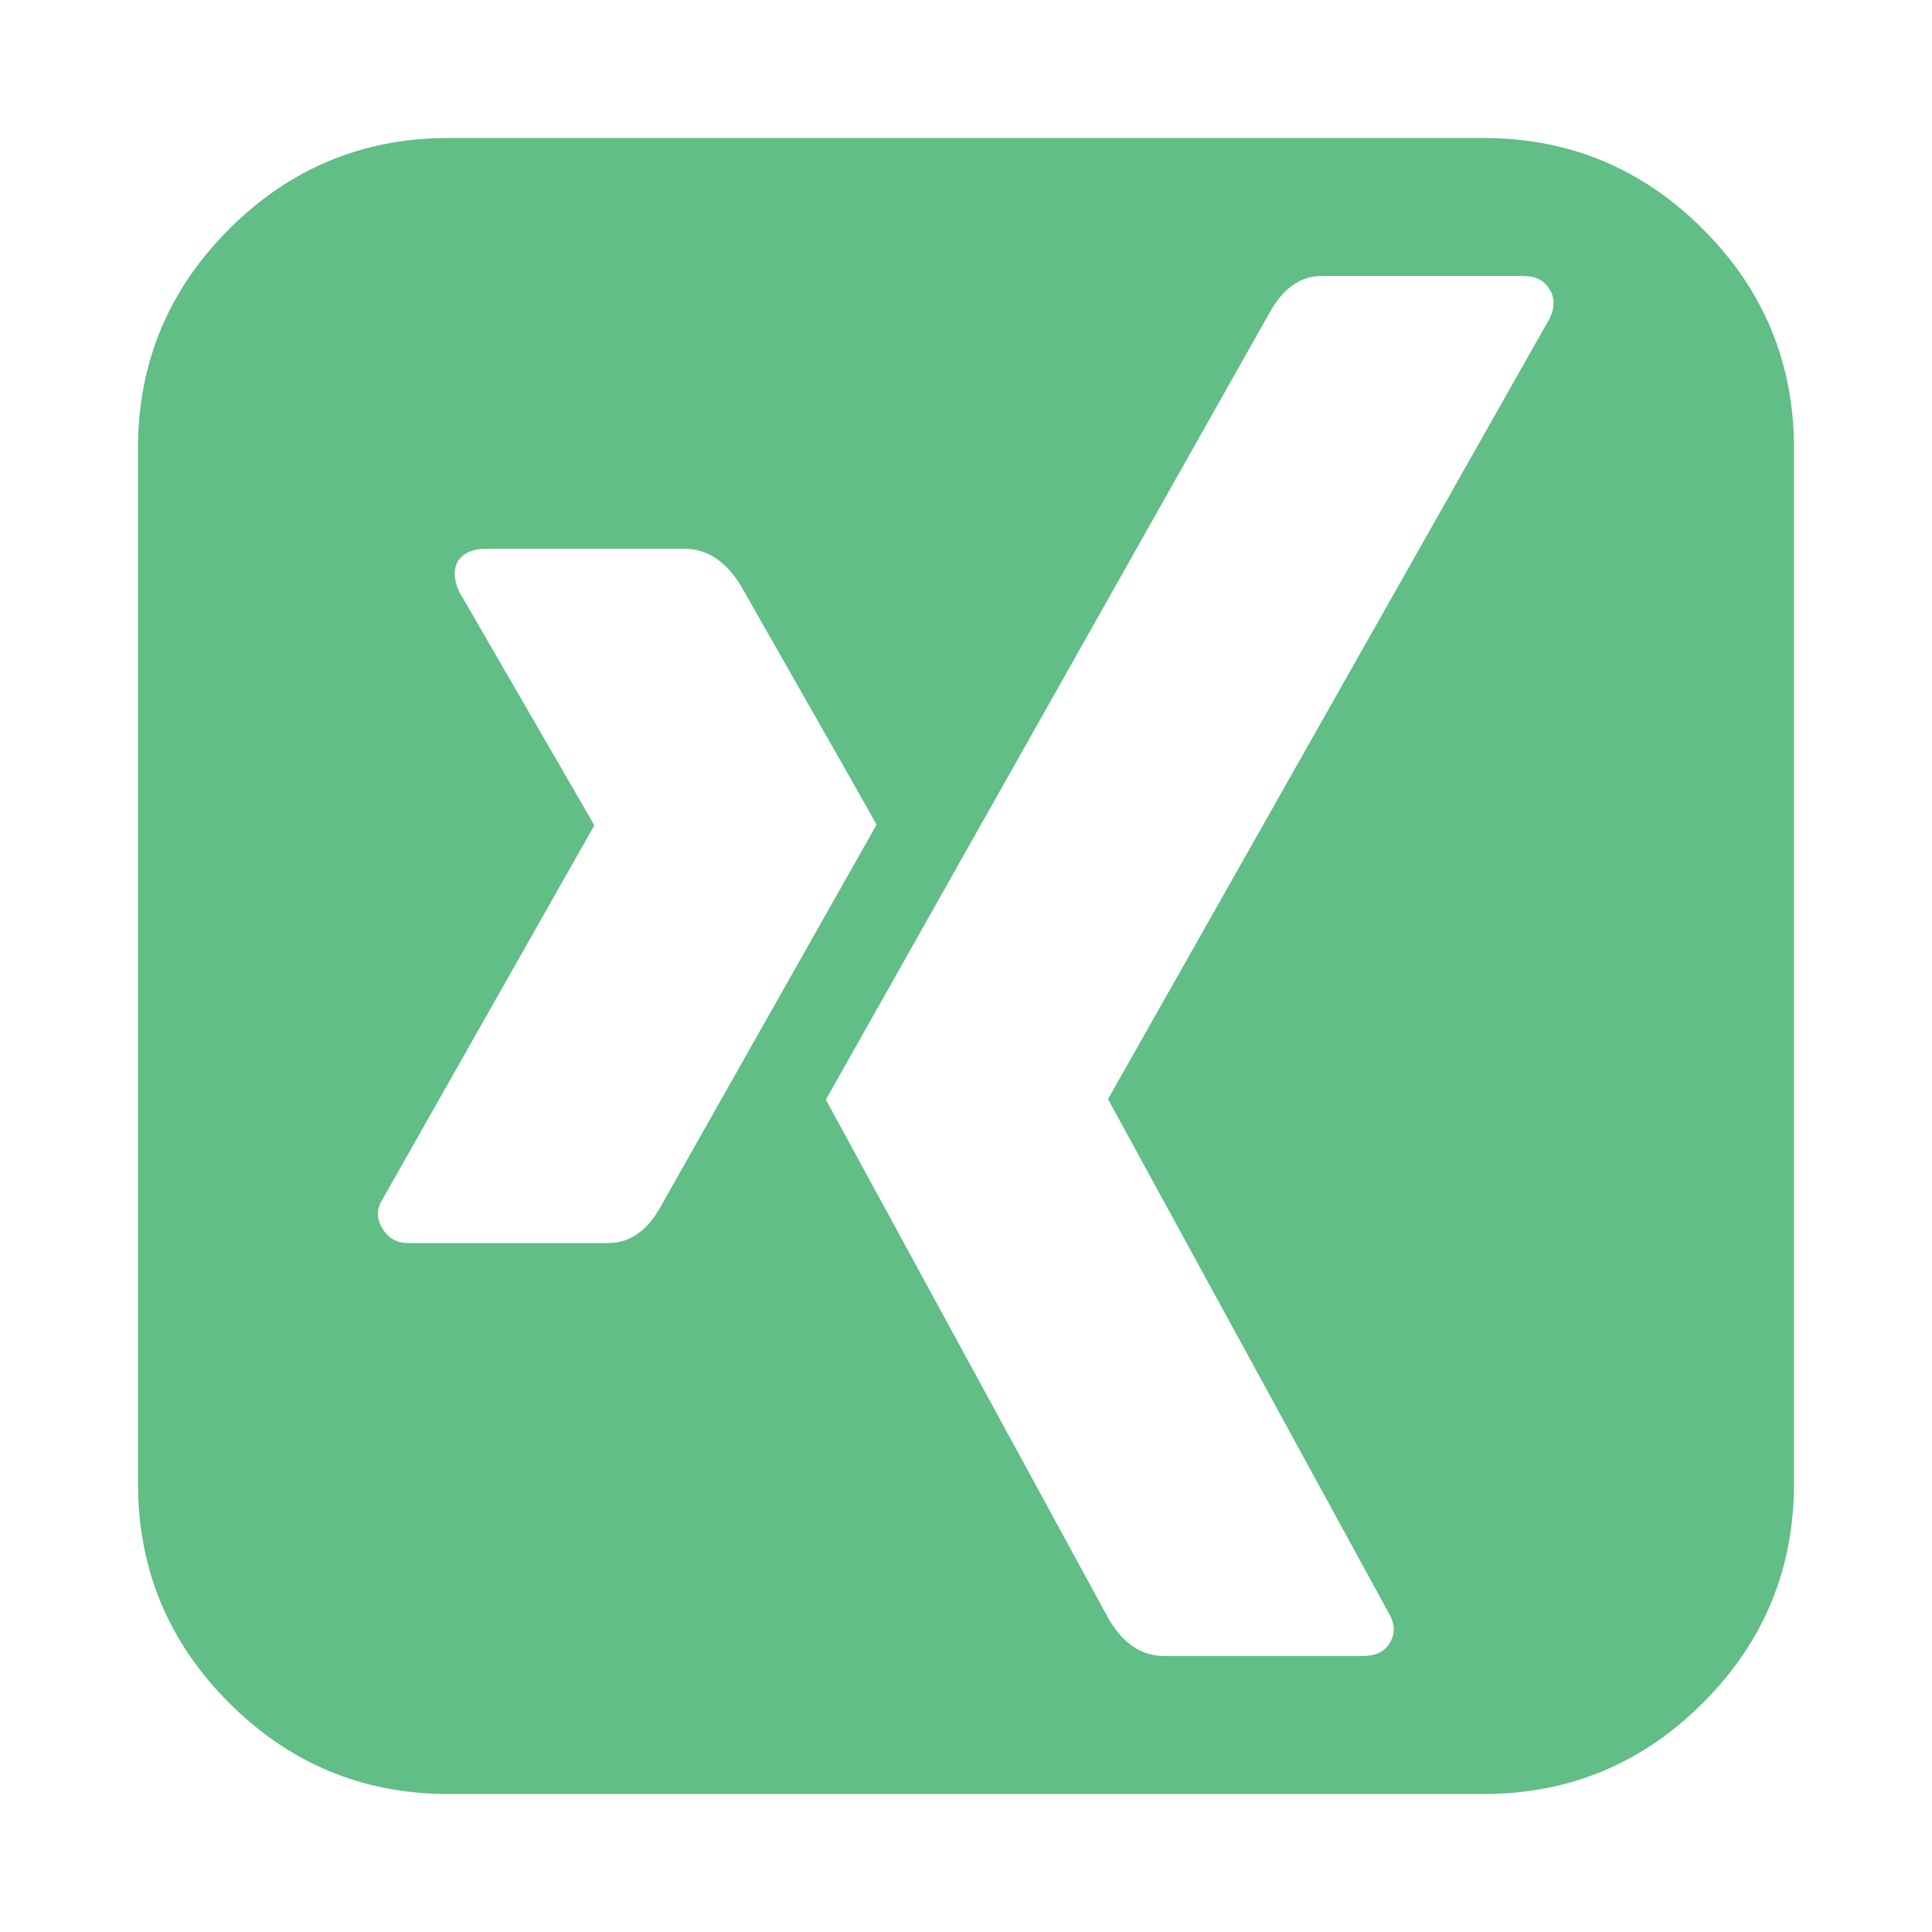 <?xml version="1.0" encoding="utf-8"?>
<svg width="1792" height="1792" viewBox="0 0 1792 1792" xmlns="http://www.w3.org/2000/svg"><path d="M813 765q0-1-126-222-21-34-52-34h-184q-18 0-26 11-7 12 1 29l125 216v1l-196 346q-9 14 0 28 8 13 24 13h185q31 0 50-36zm624-497q-7-12-24-12h-187q-30 0-49 35l-411 729q1 2 262 481 20 35 52 35h184q18 0 25-12 8-13-1-28l-260-476v-1l409-723q8-16 0-28zm227 148v960q0 119-84.5 203.5t-203.5 84.5h-960q-119 0-203.5-84.5t-84.5-203.5v-960q0-119 84.5-203.5t203.5-84.5h960q119 0 203.5 84.5t84.5 203.5z" fill="#60be86"/></svg>